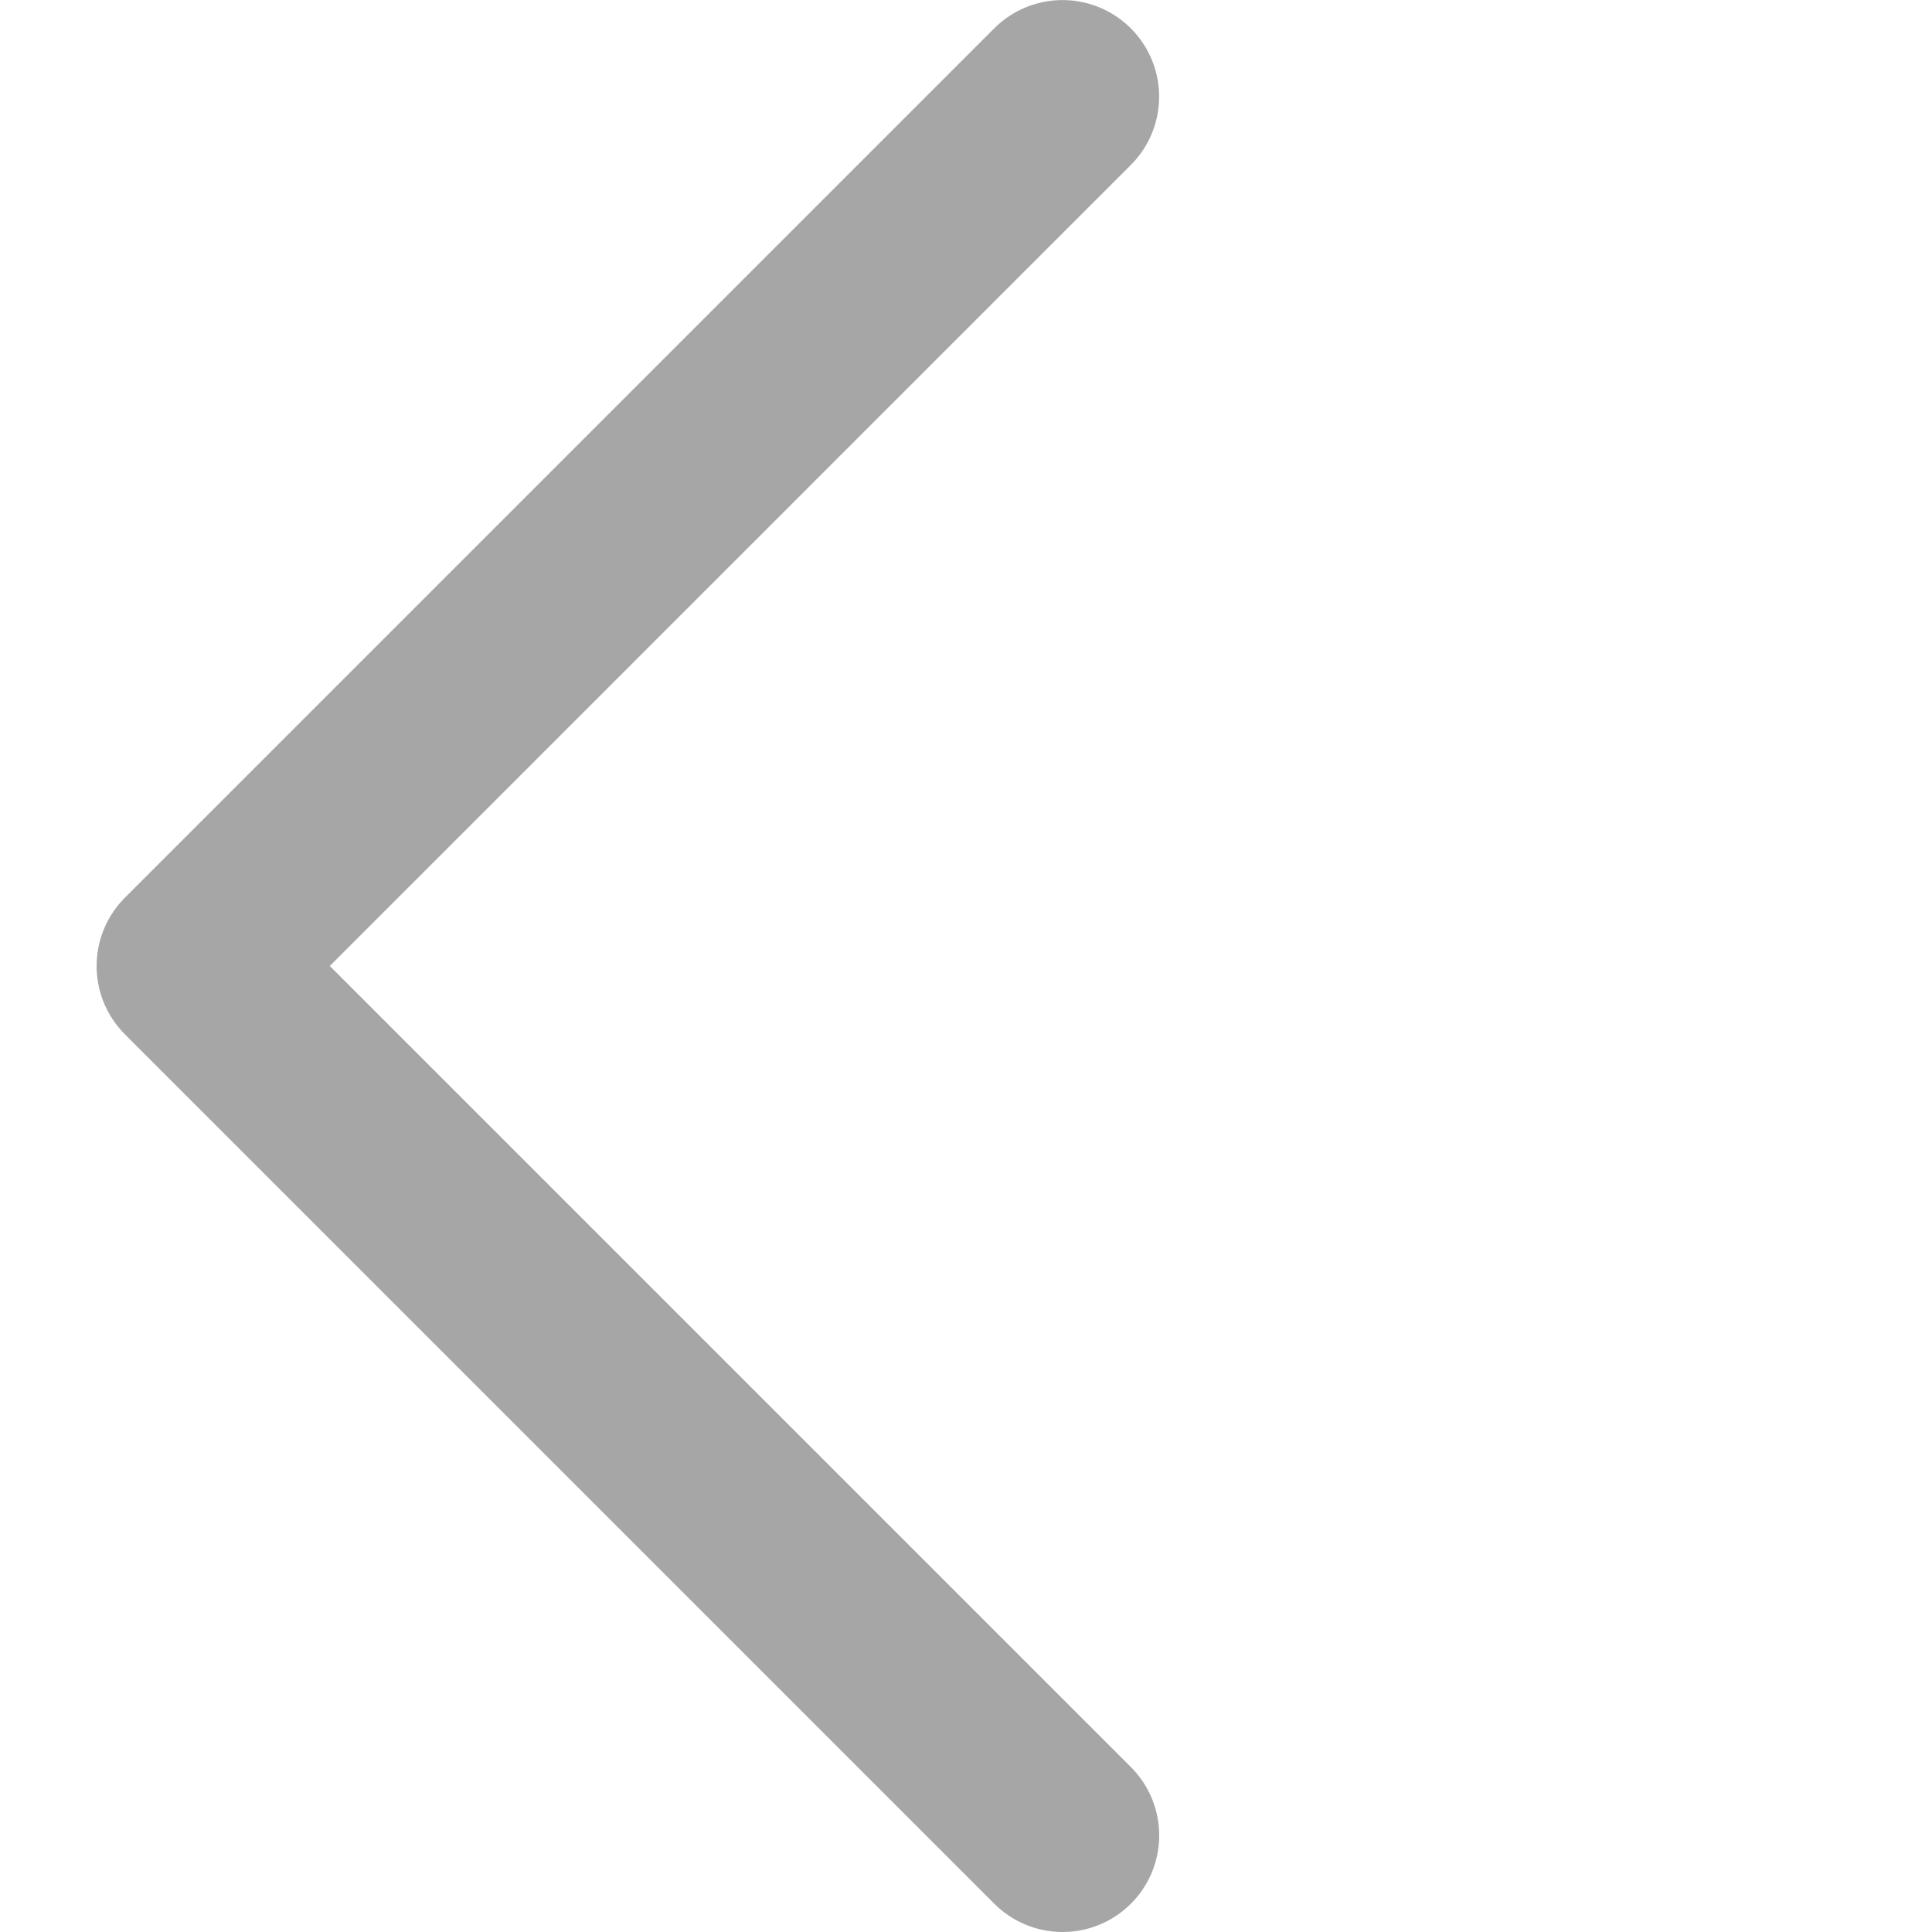 <?xml version="1.0" encoding="UTF-8"?>
<svg width="20px" height="20px" viewBox="0 0 20 20" version="1.1" xmlns="http://www.w3.org/2000/svg" xmlns:xlink="http://www.w3.org/1999/xlink">
    <!-- Generator: Sketch 41.2 (35397) - http://www.bohemiancoding.com/sketch -->
    <title>back</title>
    <desc>Created with Sketch.</desc>
    <defs></defs>
    <g id="icons" stroke="none" stroke-width="1" fill="none" fill-rule="evenodd" stroke-linecap="round" opacity="0.5" stroke-linejoin="round">
        <g id="back" stroke="#4E4E4E" stroke-width="2">
            <polyline id="Rectangle-3" transform="translate(11, 10) rotate(-45) translate(-11, -10) " points="4.636 16.364 4.636 3.636 17.363 3.636"></polyline>
        </g>
    </g>
</svg>
